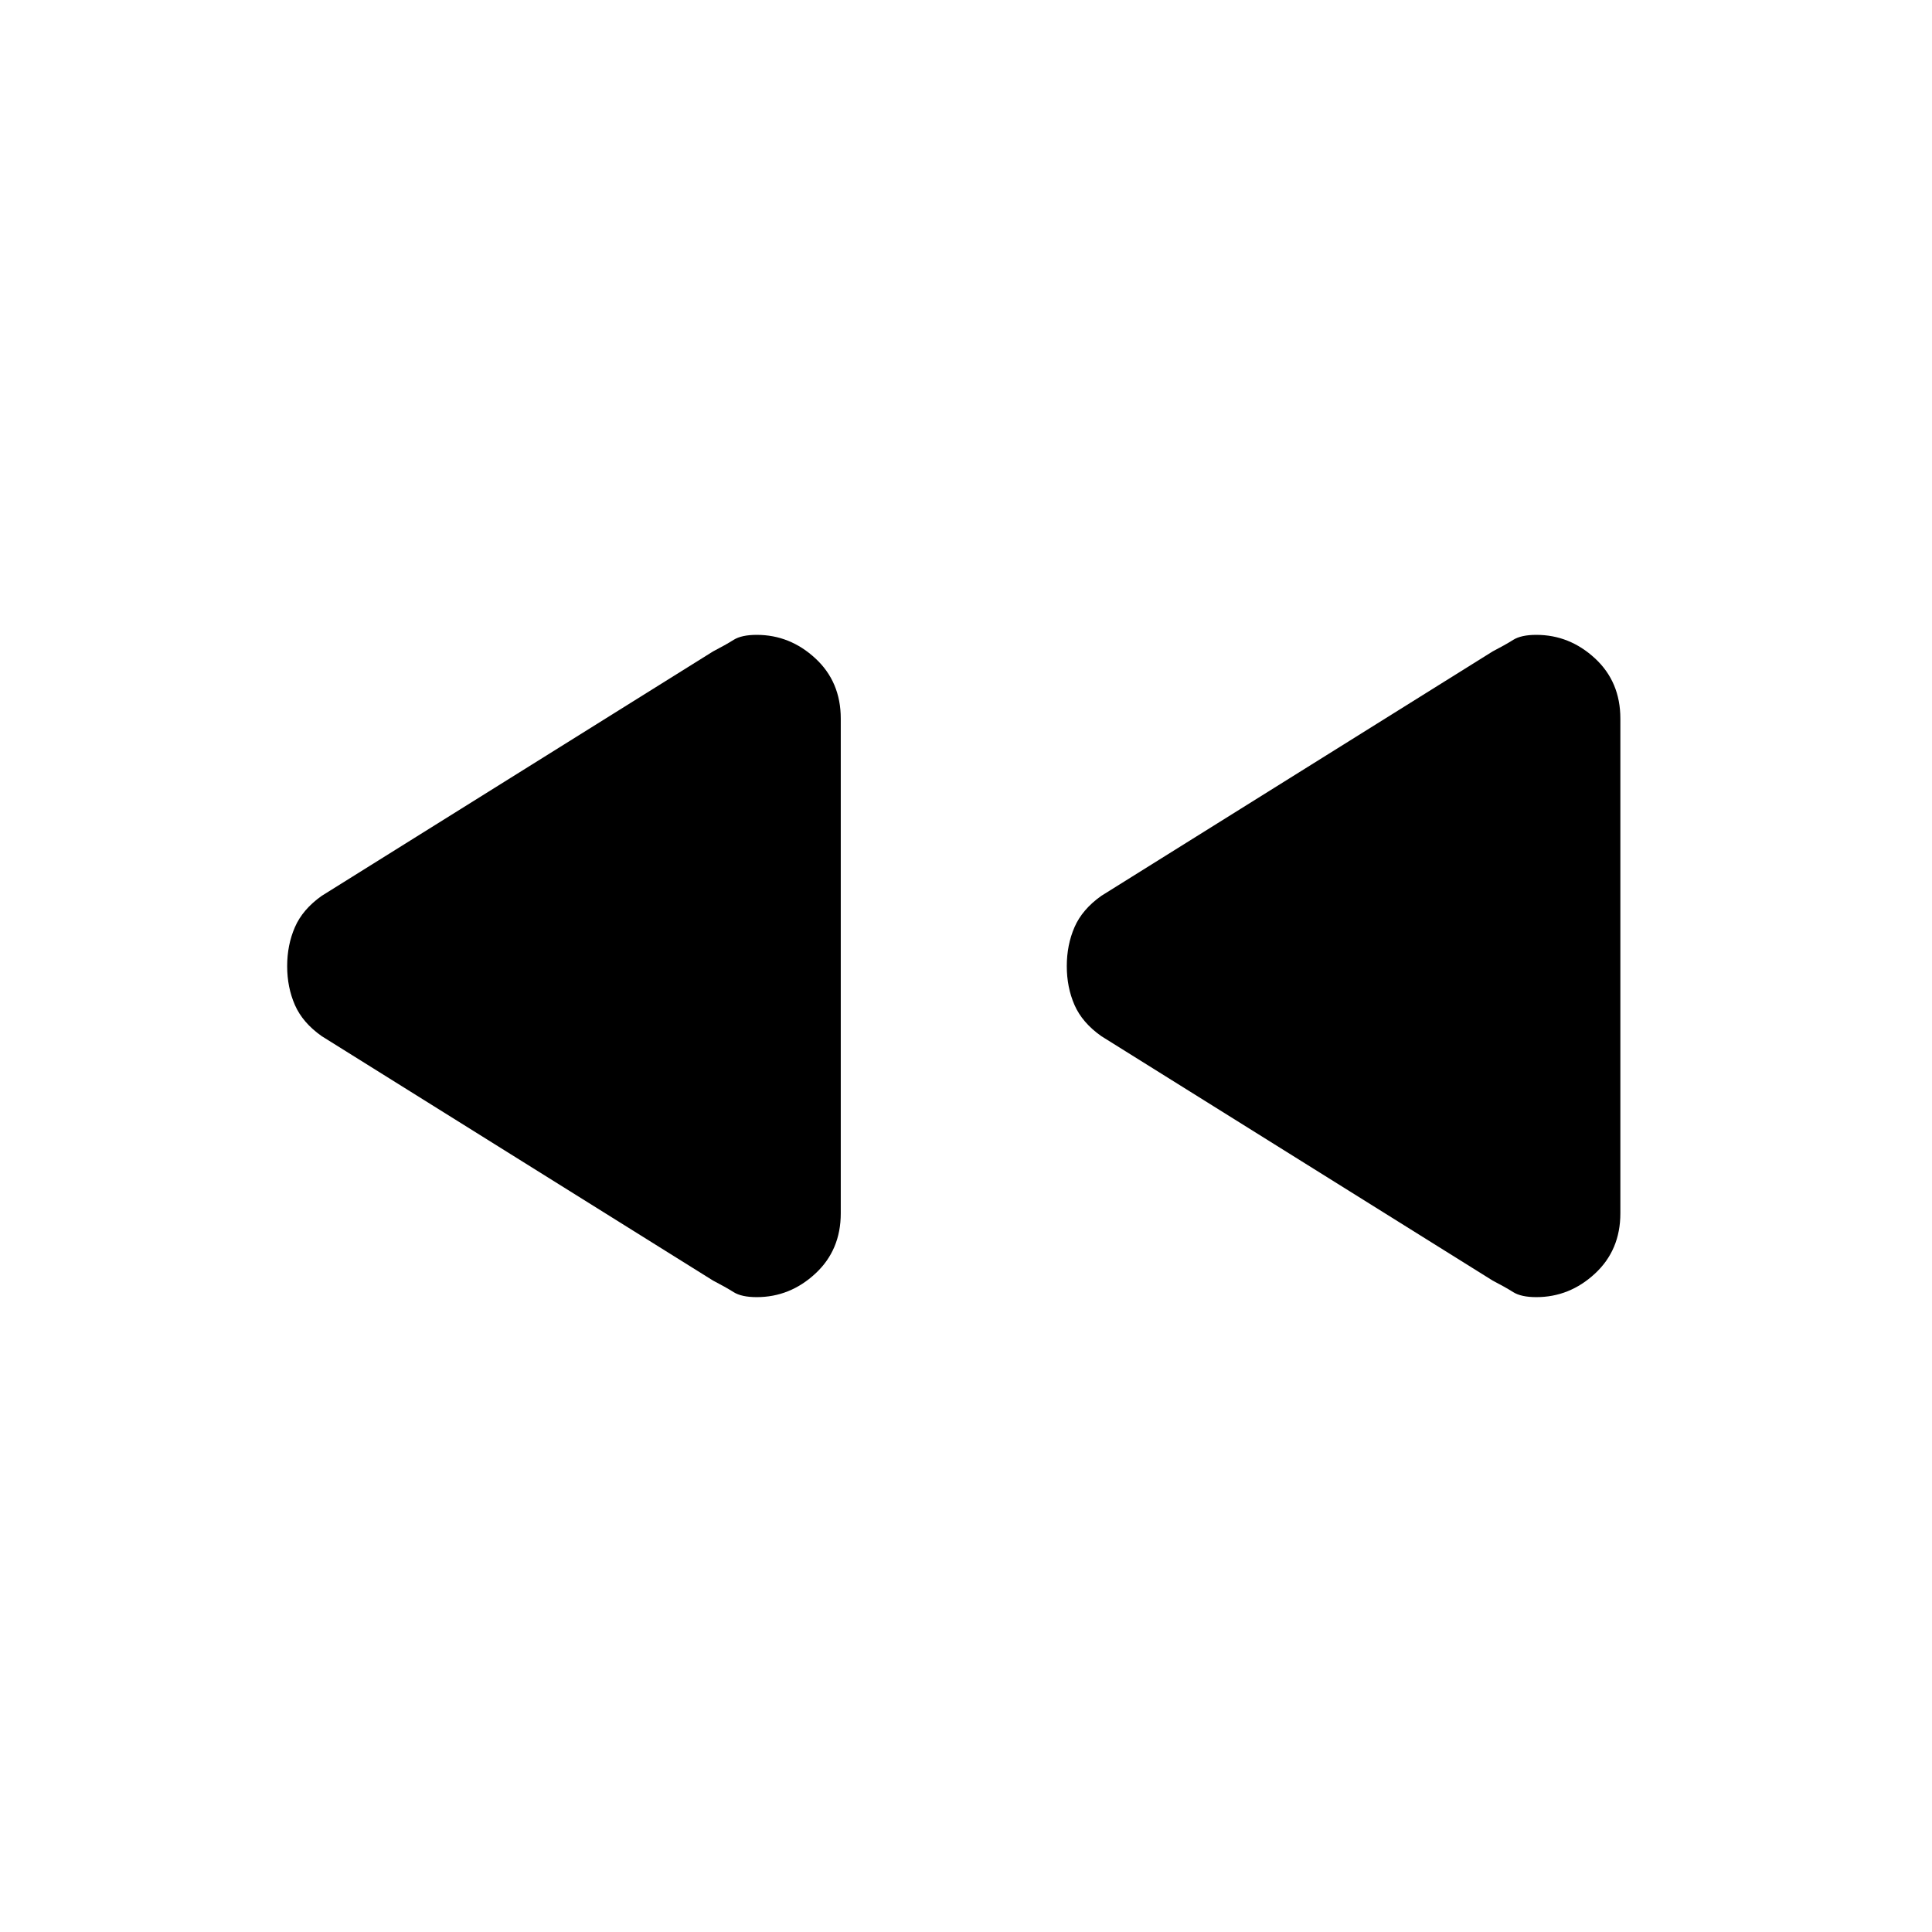 <svg xmlns="http://www.w3.org/2000/svg" height="20" viewBox="0 -960 960 960" width="20"><path d="M741.69-323.69 547.23-445.15q-9.46-6.68-13.31-15.46-3.84-8.79-3.84-19.32 0-10.53 3.84-19.37 3.85-8.84 13.31-15.55l194.46-121.46q6.23-3.23 10.19-5.73 3.97-2.5 11.52-2.5 16.5 0 29.13 11.67 12.62 11.67 12.62 29.93v245.84q0 18.25-12.62 29.95-12.63 11.69-29.13 11.69-7.55 0-11.52-2.5-3.96-2.5-10.19-5.73Zm-387.38 0L159.85-445.15q-9.47-6.68-13.31-15.46-3.85-8.79-3.85-19.32 0-10.53 3.85-19.37 3.84-8.84 13.31-15.55l194.46-121.46q6.23-3.23 10.19-5.73 3.96-2.5 11.52-2.5 16.5 0 29.12 11.67 12.63 11.67 12.63 29.93v245.84q0 18.25-12.63 29.95-12.62 11.69-29.12 11.69-7.56 0-11.52-2.5t-10.19-5.73Z"/></svg>